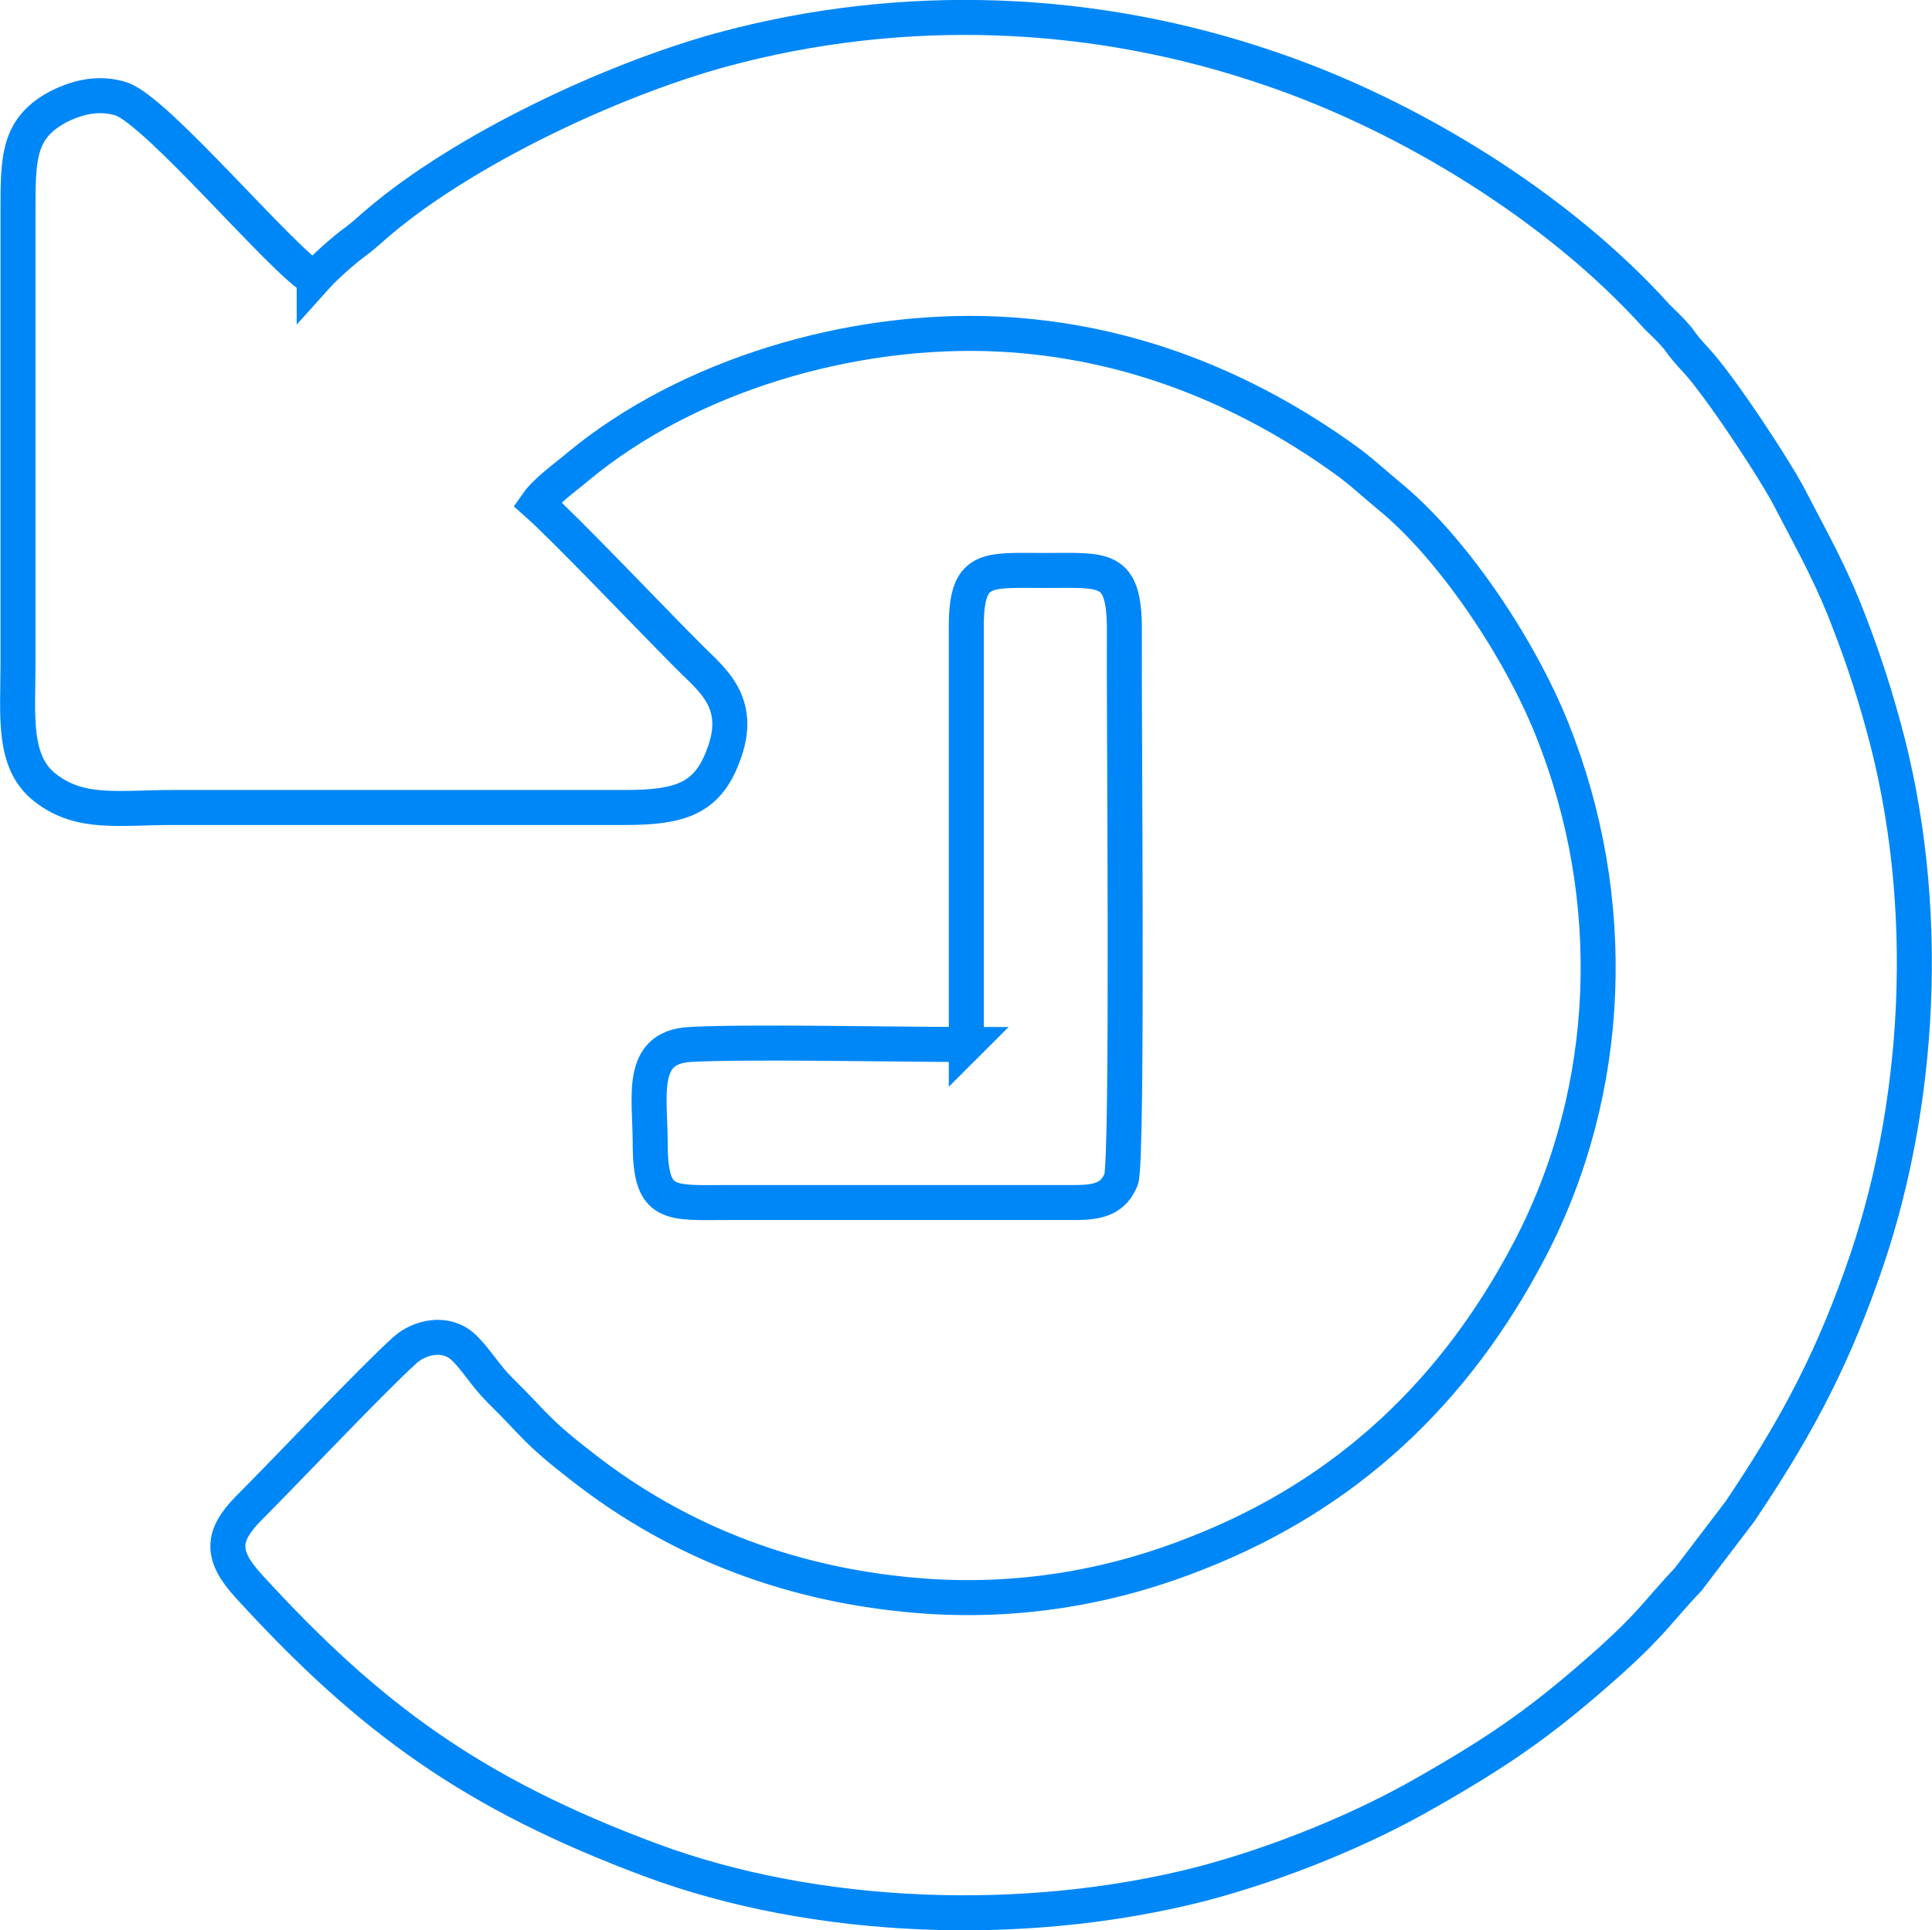<?xml version="1.0" encoding="UTF-8"?>
<!DOCTYPE svg PUBLIC "-//W3C//DTD SVG 1.1//EN" "http://www.w3.org/Graphics/SVG/1.1/DTD/svg11.dtd">
<!-- Creator: CorelDRAW X7 -->
<svg xmlns="http://www.w3.org/2000/svg" xml:space="preserve" width="3259px" height="3257px" version="1.1" style="shape-rendering:geometricPrecision; text-rendering:geometricPrecision; image-rendering:optimizeQuality; fill-rule:evenodd; clip-rule:evenodd"
viewBox="0 0 3007 3005"
 xmlns:xlink="http://www.w3.org/1999/xlink">
 <defs>
  <style type="text/css">
   <![CDATA[
    .str0 {stroke:#0087F7;stroke-width:54.485}
    .fil0 {fill:none}
   ]]>
  </style>
 </defs>
 <g id="Ebene_x0020_1">
  <g id="_1781598679168">
   <path class="fil0 str0" d="M489 434c-51,-30 -244,-261 -300,-280 -35,-11 -67,-3 -96,11 -66,34 -65,81 -65,169l0 700c0,80 -9,152 42,192 55,43 114,31 200,31l703 0c84,0 127,-13 152,-79 34,-86 -19,-121 -56,-159 -54,-54 -188,-195 -233,-235 14,-20 44,-41 64,-58 170,-141 424,-217 654,-206 205,10 386,85 540,196 25,18 45,37 68,56 97,79 202,234 254,364 105,263 95,560 -35,809 -116,222 -285,381 -516,472 -127,51 -269,78 -421,68 -206,-14 -386,-83 -537,-201 -75,-58 -72,-64 -129,-120 -23,-23 -37,-48 -57,-67 -27,-25 -68,-16 -91,5 -51,46 -184,187 -244,247 -42,43 -42,73 1,120 188,206 350,324 627,427 256,95 581,107 855,37 122,-32 251,-85 350,-142 123,-70 187,-116 289,-207 65,-59 72,-75 120,-126l80 -105c78,-116 137,-220 189,-367 94,-261 111,-579 34,-857 -18,-66 -38,-124 -62,-184 -25,-61 -52,-109 -81,-165 -23,-46 -113,-182 -149,-220 -13,-14 -18,-20 -28,-34 -10,-12 -21,-22 -32,-33 -154,-171 -386,-313 -601,-386 -273,-94 -571,-107 -857,-29 -173,48 -399,155 -532,268 -13,11 -21,19 -33,28 -22,16 -50,41 -67,60z"/>
   <path class="fil0 str0" d="M1504 1626c-102,0 -348,-5 -431,0 -79,5 -61,81 -61,154 0,100 30,92 123,92l538 0c39,0 60,-7 72,-36 11,-29 4,-743 5,-856 0,-100 -31,-92 -123,-92 -93,0 -124,-8 -123,92l0 646z"/>
  </g>
 </g>
</svg>
